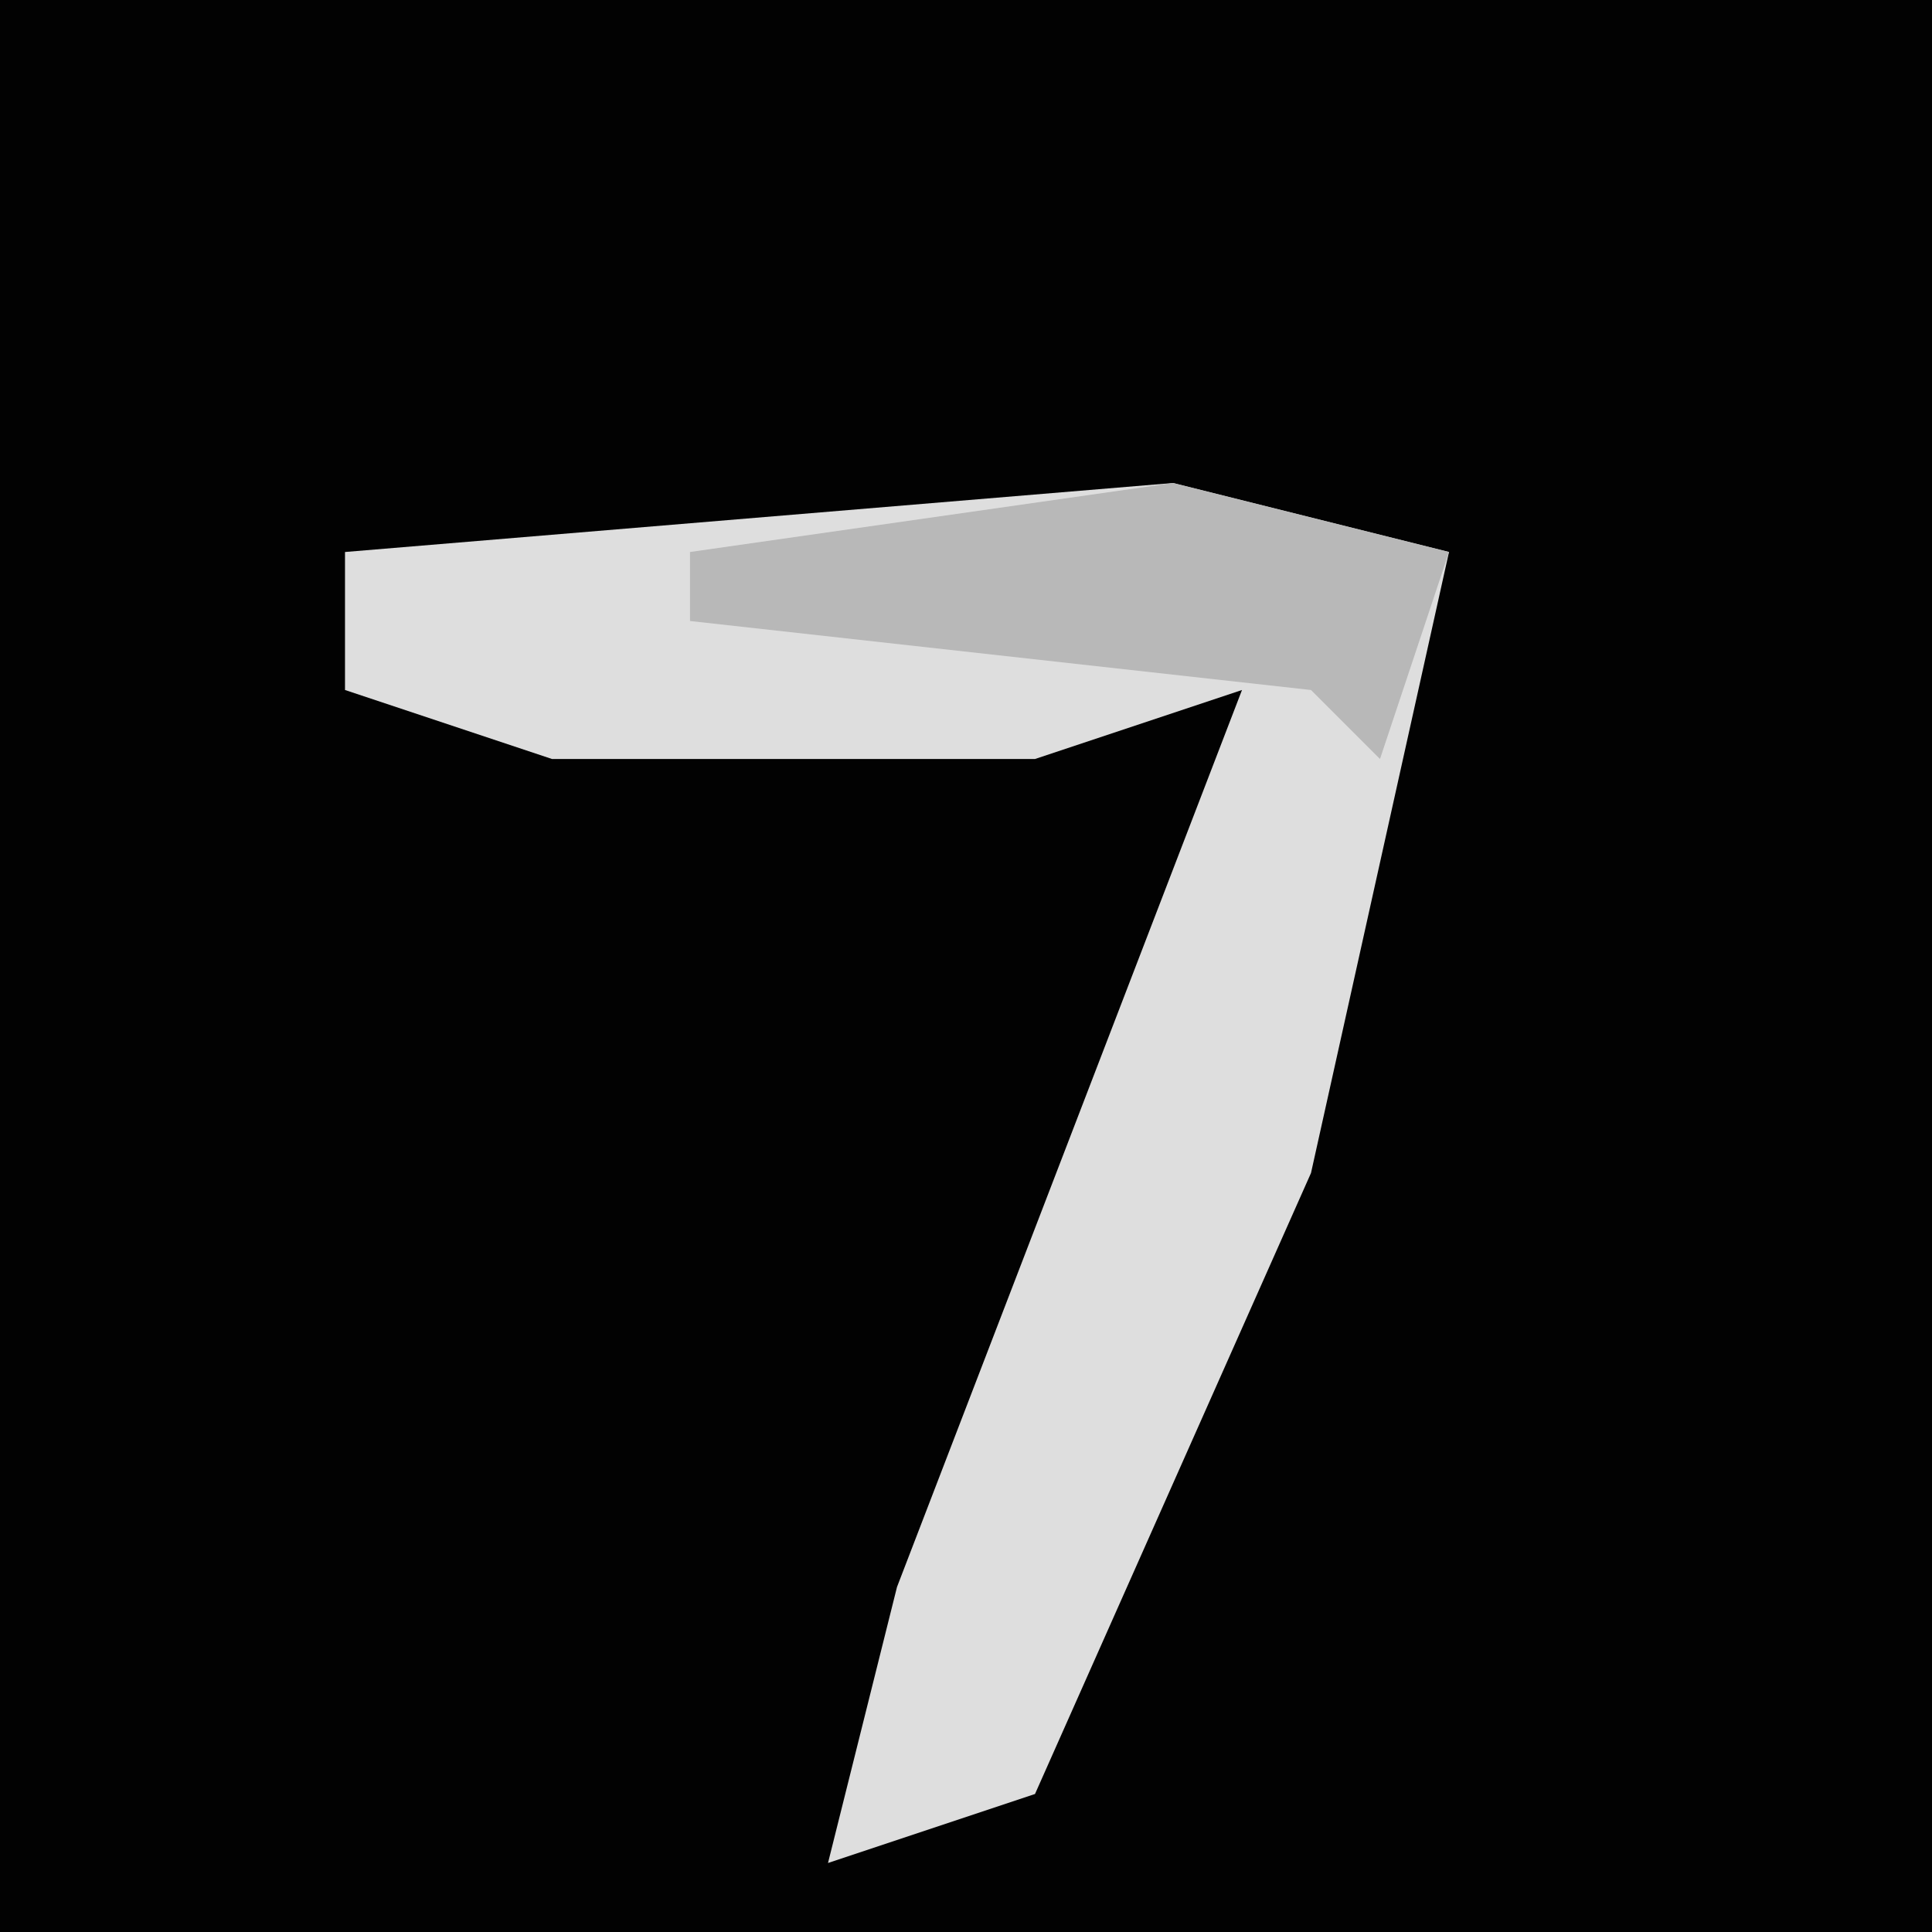 <?xml version="1.0" encoding="UTF-8"?>
<svg version="1.1" xmlns="http://www.w3.org/2000/svg" width="28" height="28">
<path d="M0,0 L28,0 L28,28 L0,28 Z " fill="#020202" transform="translate(0,0)"/>
<path d="M0,0 L4,1 L2,10 L-2,19 L-5,20 L-4,16 L1,3 L-2,4 L-9,4 L-12,3 L-12,1 Z " fill="#DEDEDE" transform="translate(17,7)"/>
<path d="M0,0 L4,1 L3,4 L2,3 L-7,2 L-7,1 Z " fill="#B8B8B8" transform="translate(17,7)"/>
</svg>
